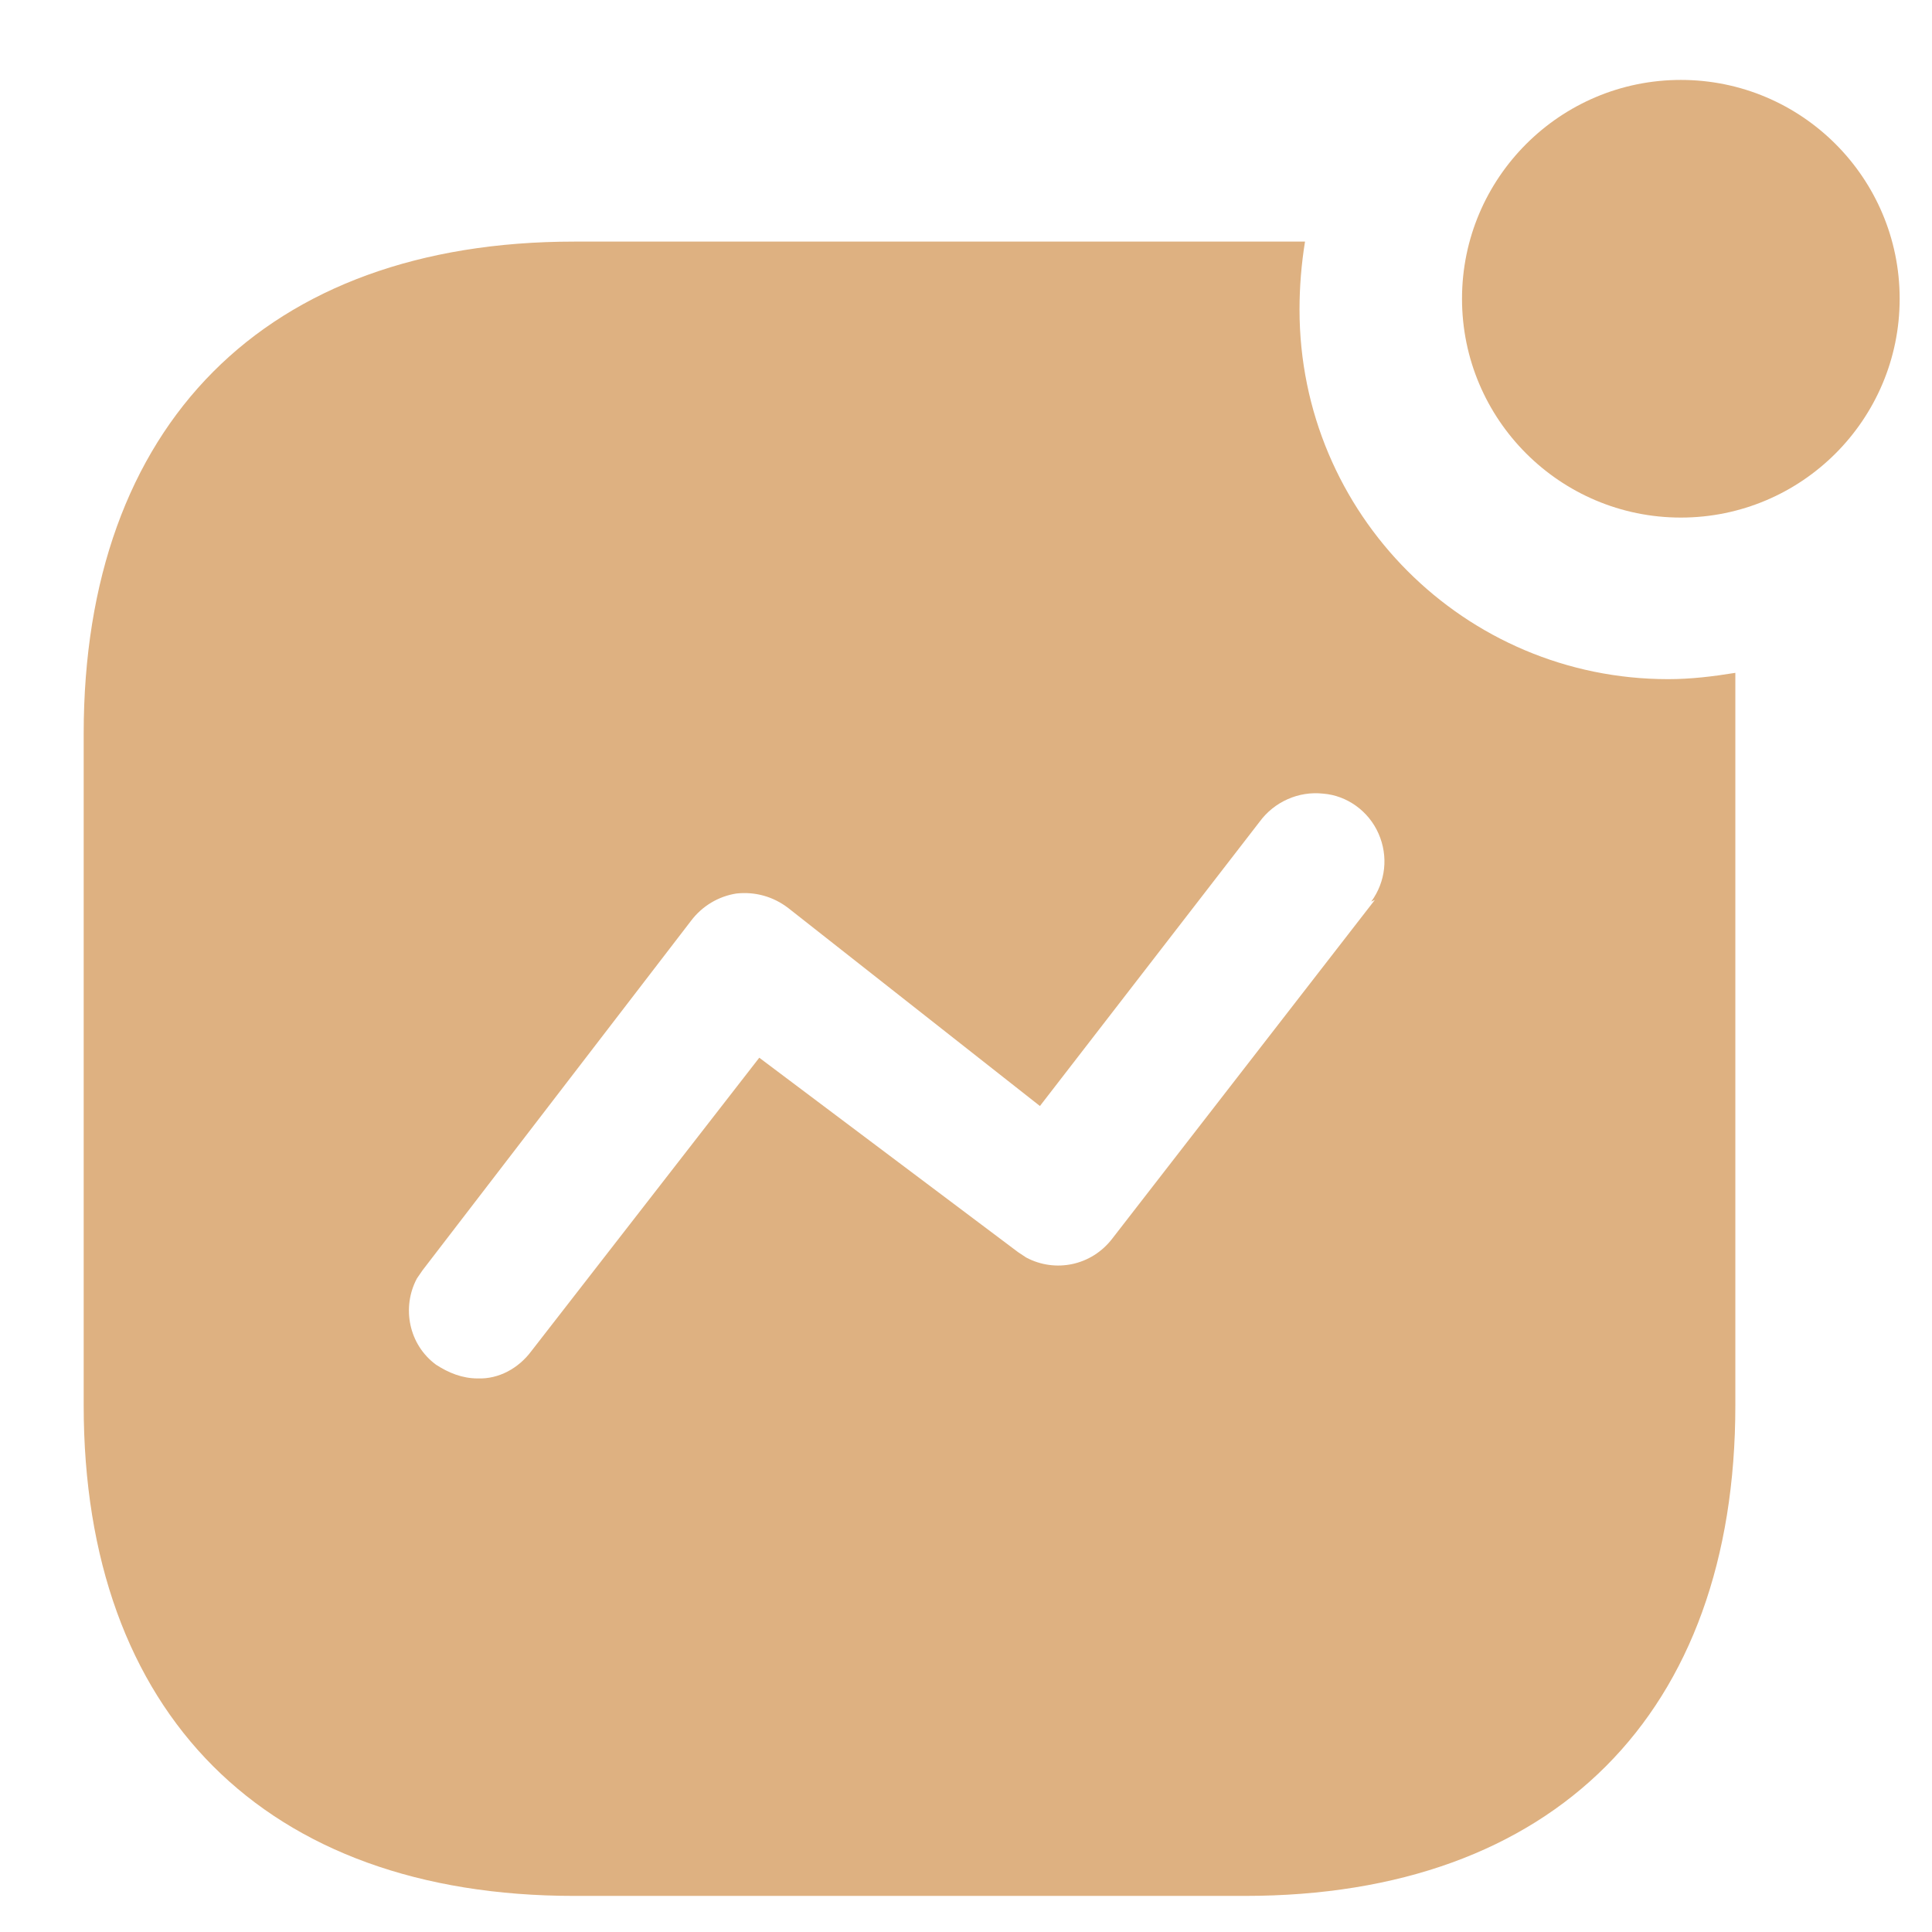 <svg width="19" height="19" viewBox="0 0 19 19" fill="none" xmlns="http://www.w3.org/2000/svg">
<path fill-rule="evenodd" clip-rule="evenodd" d="M14.378 2.938C14.378 1.75 15.343 0.786 16.53 0.786C17.718 0.786 18.682 1.75 18.682 2.938C18.682 4.126 17.718 5.09 16.53 5.09C15.343 5.09 14.378 4.126 14.378 2.938ZM10.94 12.179L13.521 8.85L13.485 8.867C13.628 8.671 13.655 8.421 13.557 8.198C13.459 7.974 13.244 7.823 13.013 7.805C12.771 7.778 12.531 7.885 12.387 8.082L10.227 10.877L7.752 8.93C7.601 8.814 7.422 8.768 7.243 8.787C7.066 8.814 6.905 8.911 6.797 9.054L4.155 12.493L4.1 12.573C3.948 12.858 4.02 13.224 4.288 13.421C4.413 13.502 4.547 13.556 4.698 13.556C4.905 13.564 5.1 13.456 5.225 13.288L7.467 10.402L10.012 12.314L10.092 12.367C10.378 12.519 10.735 12.448 10.94 12.179ZM12.834 2.376C12.798 2.599 12.78 2.822 12.78 3.045C12.78 5.055 14.405 6.679 16.405 6.679C16.629 6.679 16.843 6.653 17.066 6.617V13.822C17.066 16.851 15.28 18.645 12.244 18.645H5.646C2.609 18.645 0.823 16.851 0.823 13.822V7.215C0.823 4.179 2.609 2.376 5.646 2.376H12.834Z" fill="#DEB181"/>
</svg>
